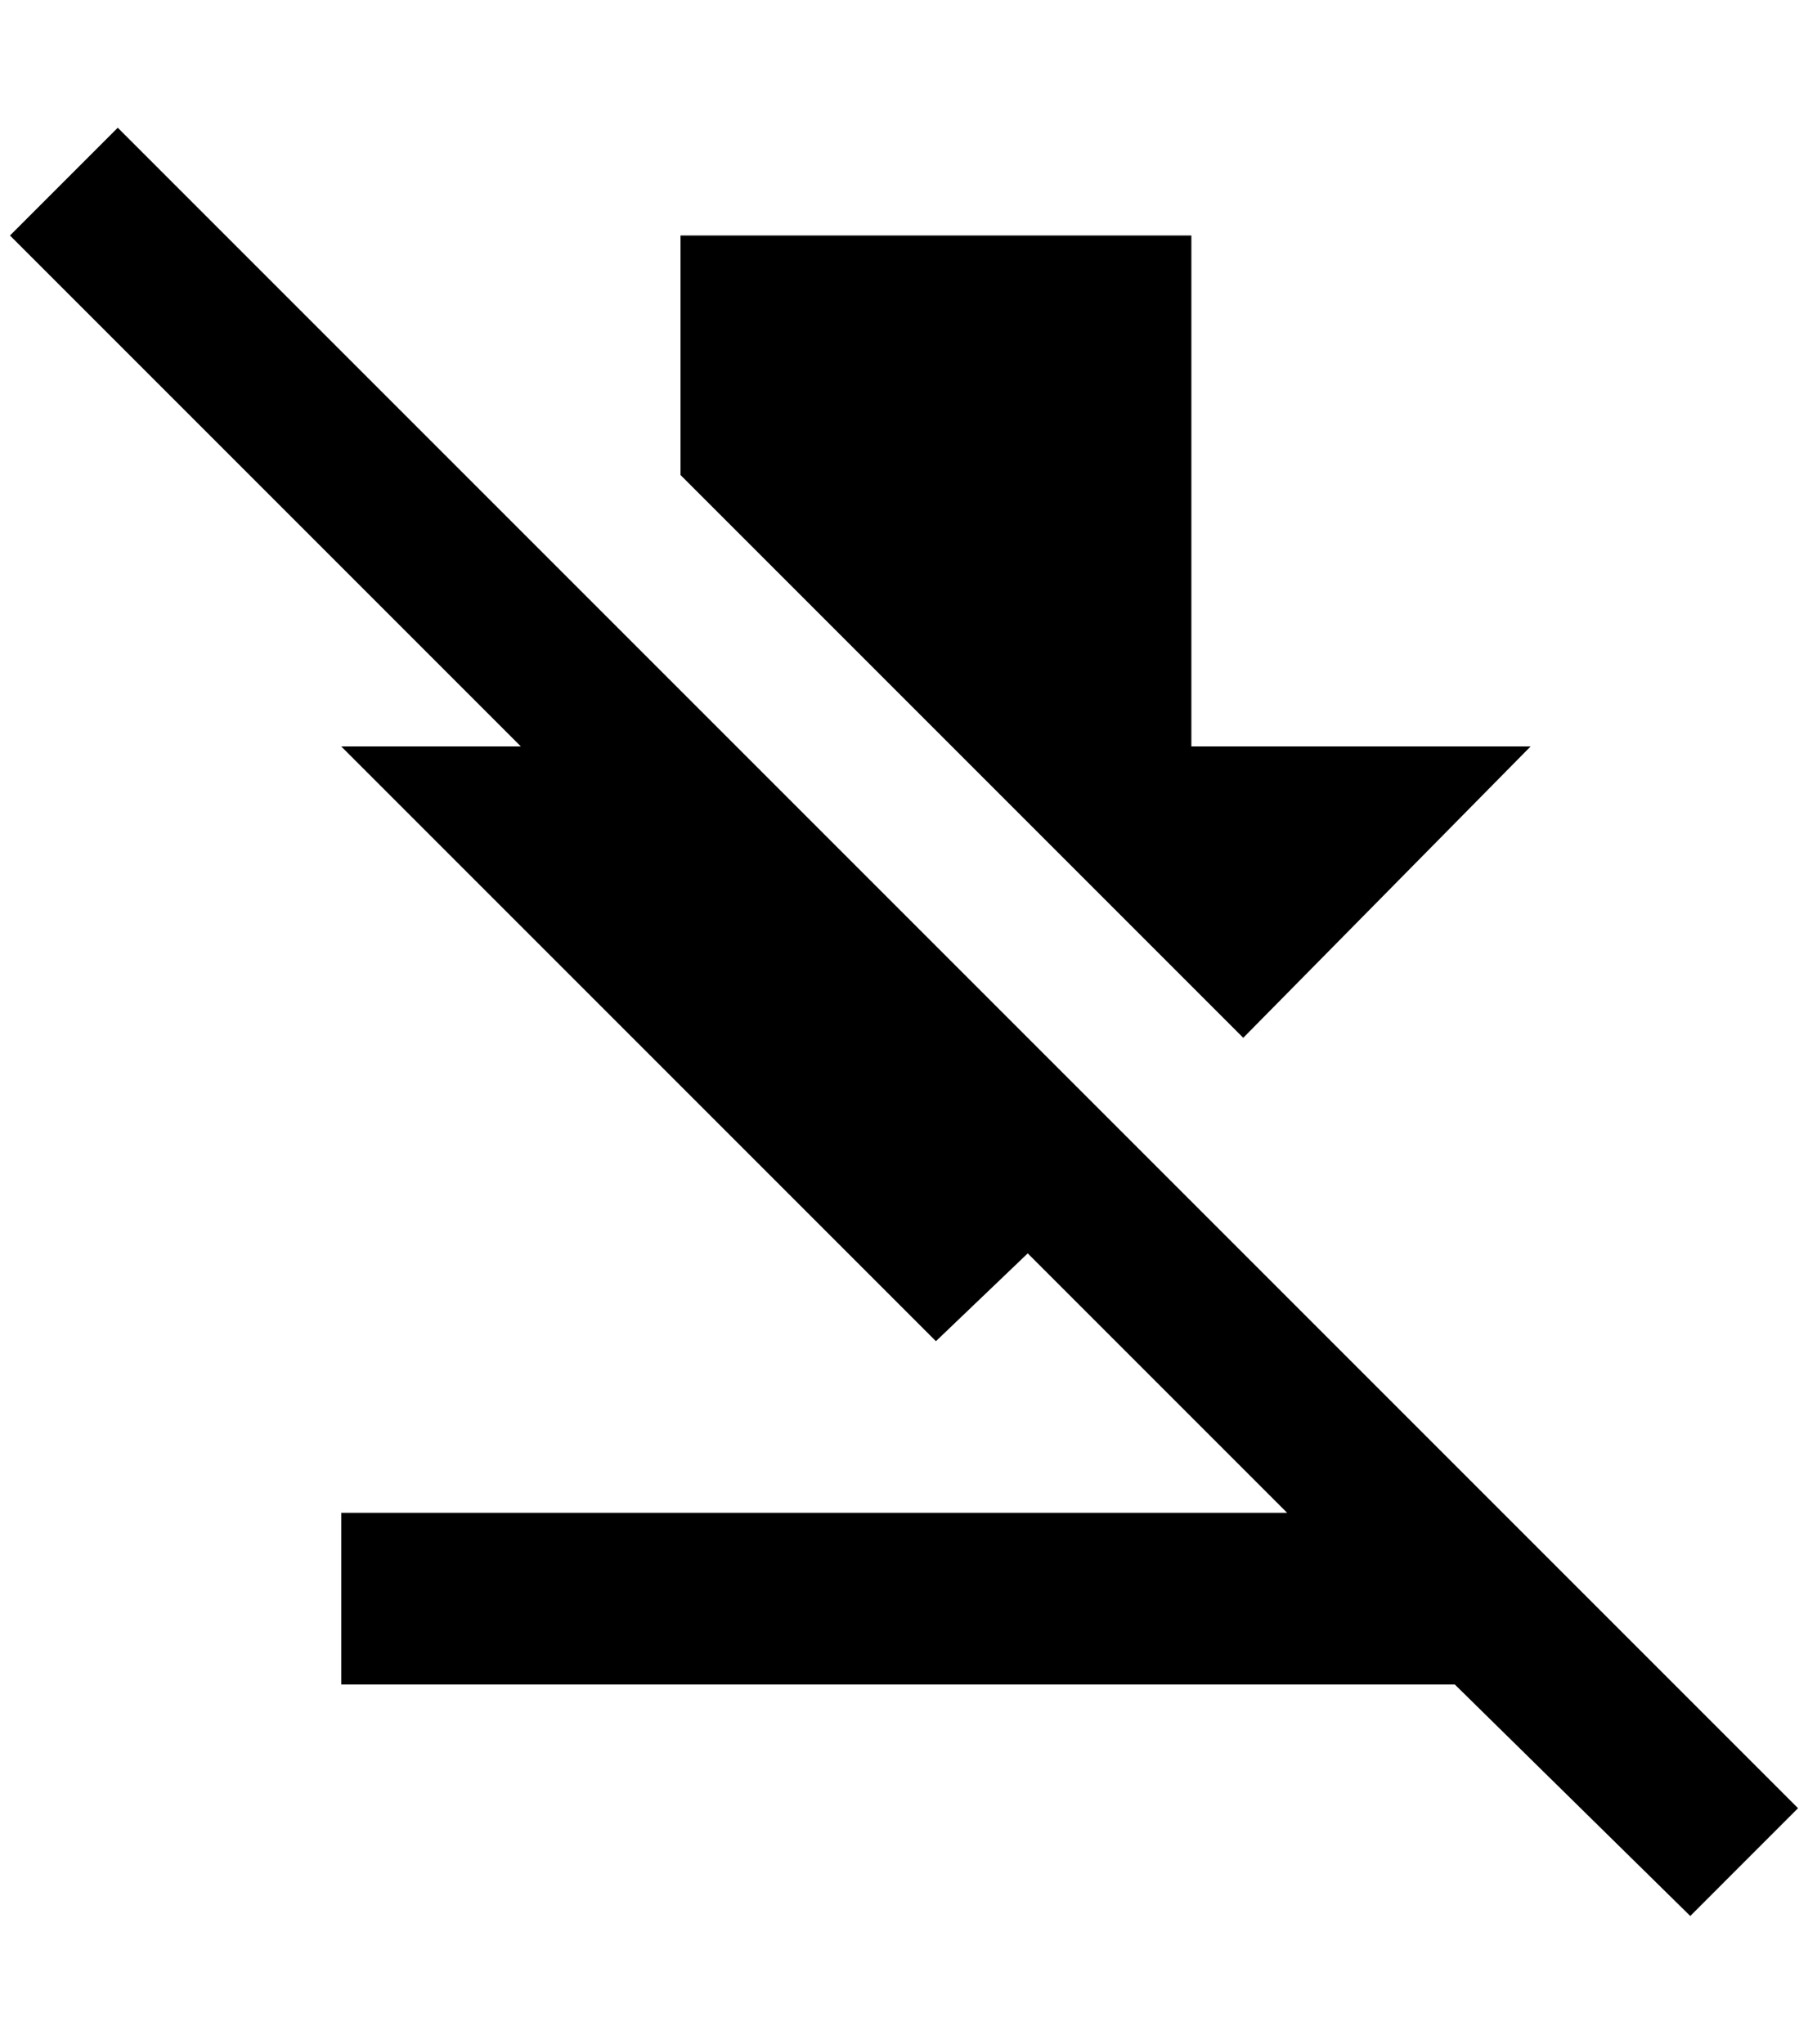 <?xml version="1.0" standalone="no"?>
<!DOCTYPE svg PUBLIC "-//W3C//DTD SVG 1.1//EN" "http://www.w3.org/Graphics/SVG/1.1/DTD/svg11.dtd" >
<svg xmlns="http://www.w3.org/2000/svg" xmlns:xlink="http://www.w3.org/1999/xlink" version="1.1" viewBox="-10 0 1812 2048">
   <path fill="currentColor"
d="M1684 1920l-236 -232h-1116v-172h948l-260 -260l-92 88l-596 -596h180l-512 -512l108 -108l1684 1684zM1524 748h-340v-512h-512v240l564 564z" />
</svg>
